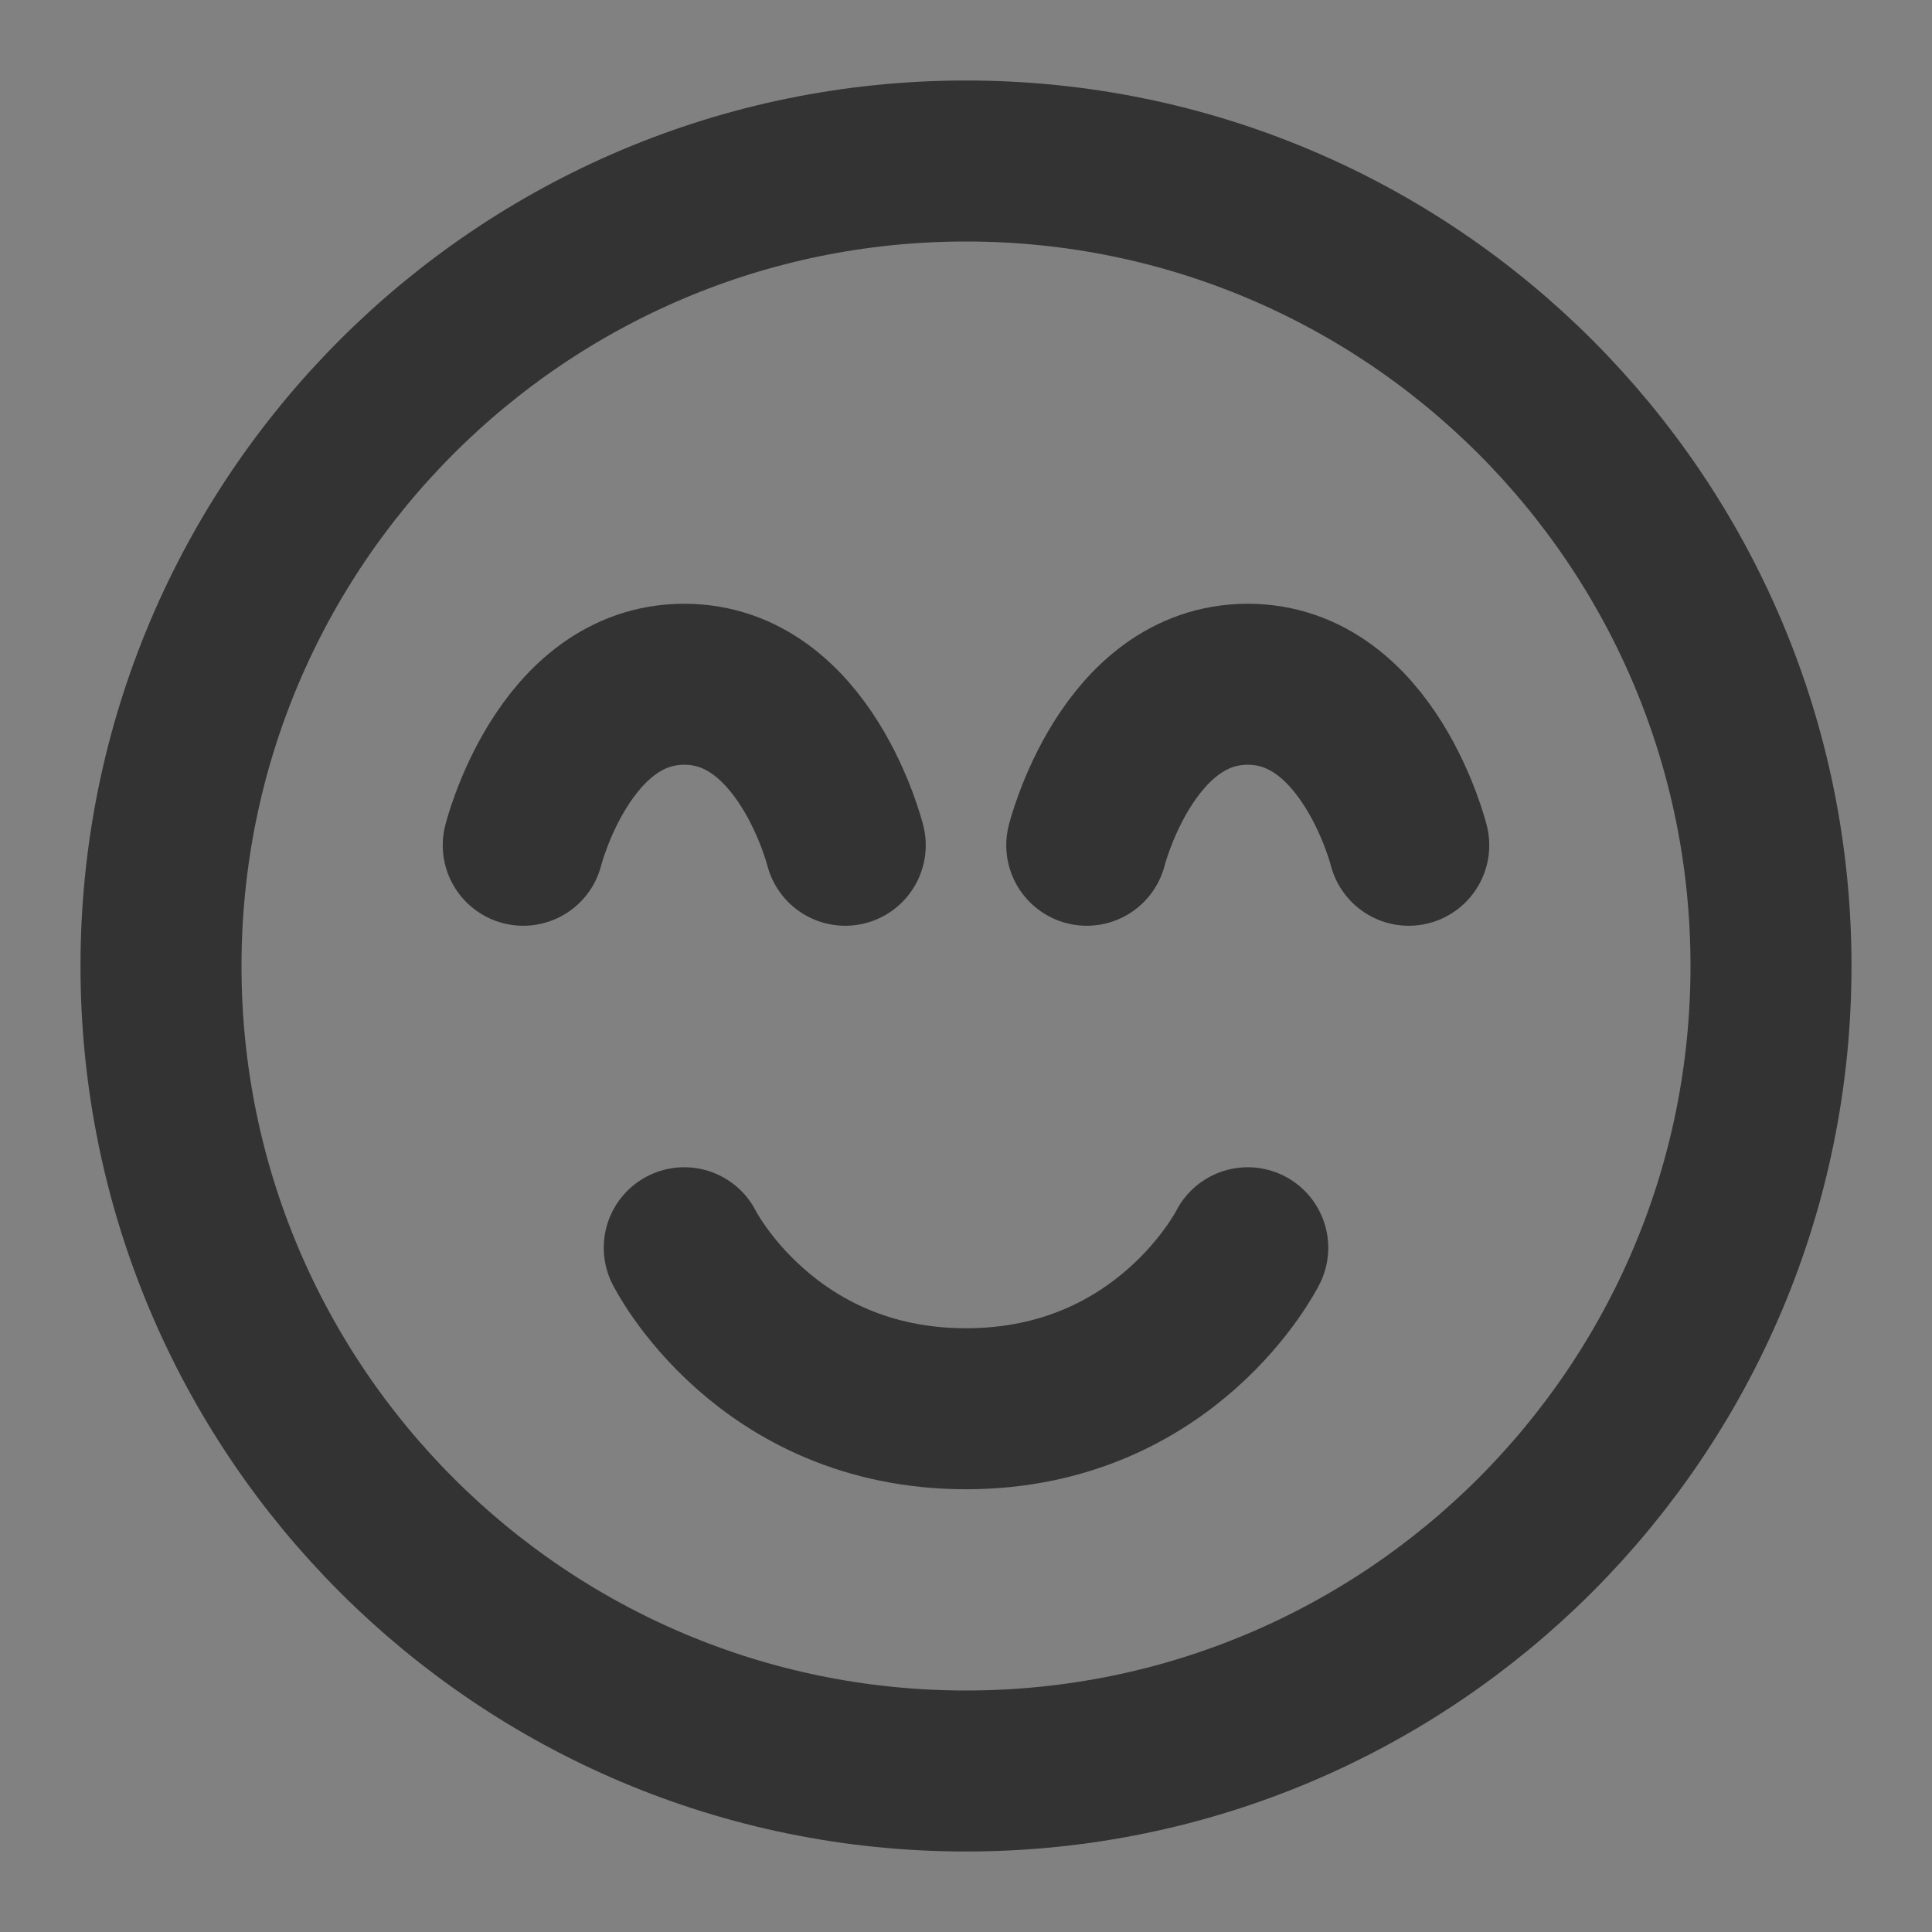 <svg width="24" height="24" viewBox="0 0 24 24" fill="none" xmlns="http://www.w3.org/2000/svg">
<rect x="0" y="0" width="24" height="24" fill="#808080" stroke="none"/>
<g clip-path="url(#clip0_2_19632)">
<path d="M24 0H0V24H24V0Z" fill="white" fill-opacity="0.01"/>
<path d="M12 22C17.523 22 22 17.523 22 12C22 6.477 17.523 2 12 2C6.477 2 2 6.477 2 12C2 17.523 6.477 22 12 22Z" stroke="#333333" stroke-width="2" stroke-linejoin="round"/>
<path d="M15.5 15.5C15.5 15.5 14.5 17.5 12 17.5C9.5 17.5 8.5 15.5 8.5 15.5" stroke="#333333" stroke-width="2" stroke-linecap="round" stroke-linejoin="round"/>
<path d="M10.5 10.5C10.5 10.5 10 8.5 8.5 8.5C7 8.5 6.5 10.5 6.5 10.5" stroke="#333333" stroke-width="2" stroke-linecap="round" stroke-linejoin="round"/>
<path d="M17.5 10.5C17.5 10.5 17 8.5 15.5 8.5C14 8.5 13.5 10.5 13.5 10.5" stroke="#333333" stroke-width="2" stroke-linecap="round" stroke-linejoin="round"/>
</g>
<defs>
<clipPath id="clip0_2_19632">
<rect width="24" height="24" fill="white"/>
</clipPath>
</defs>
</svg>
